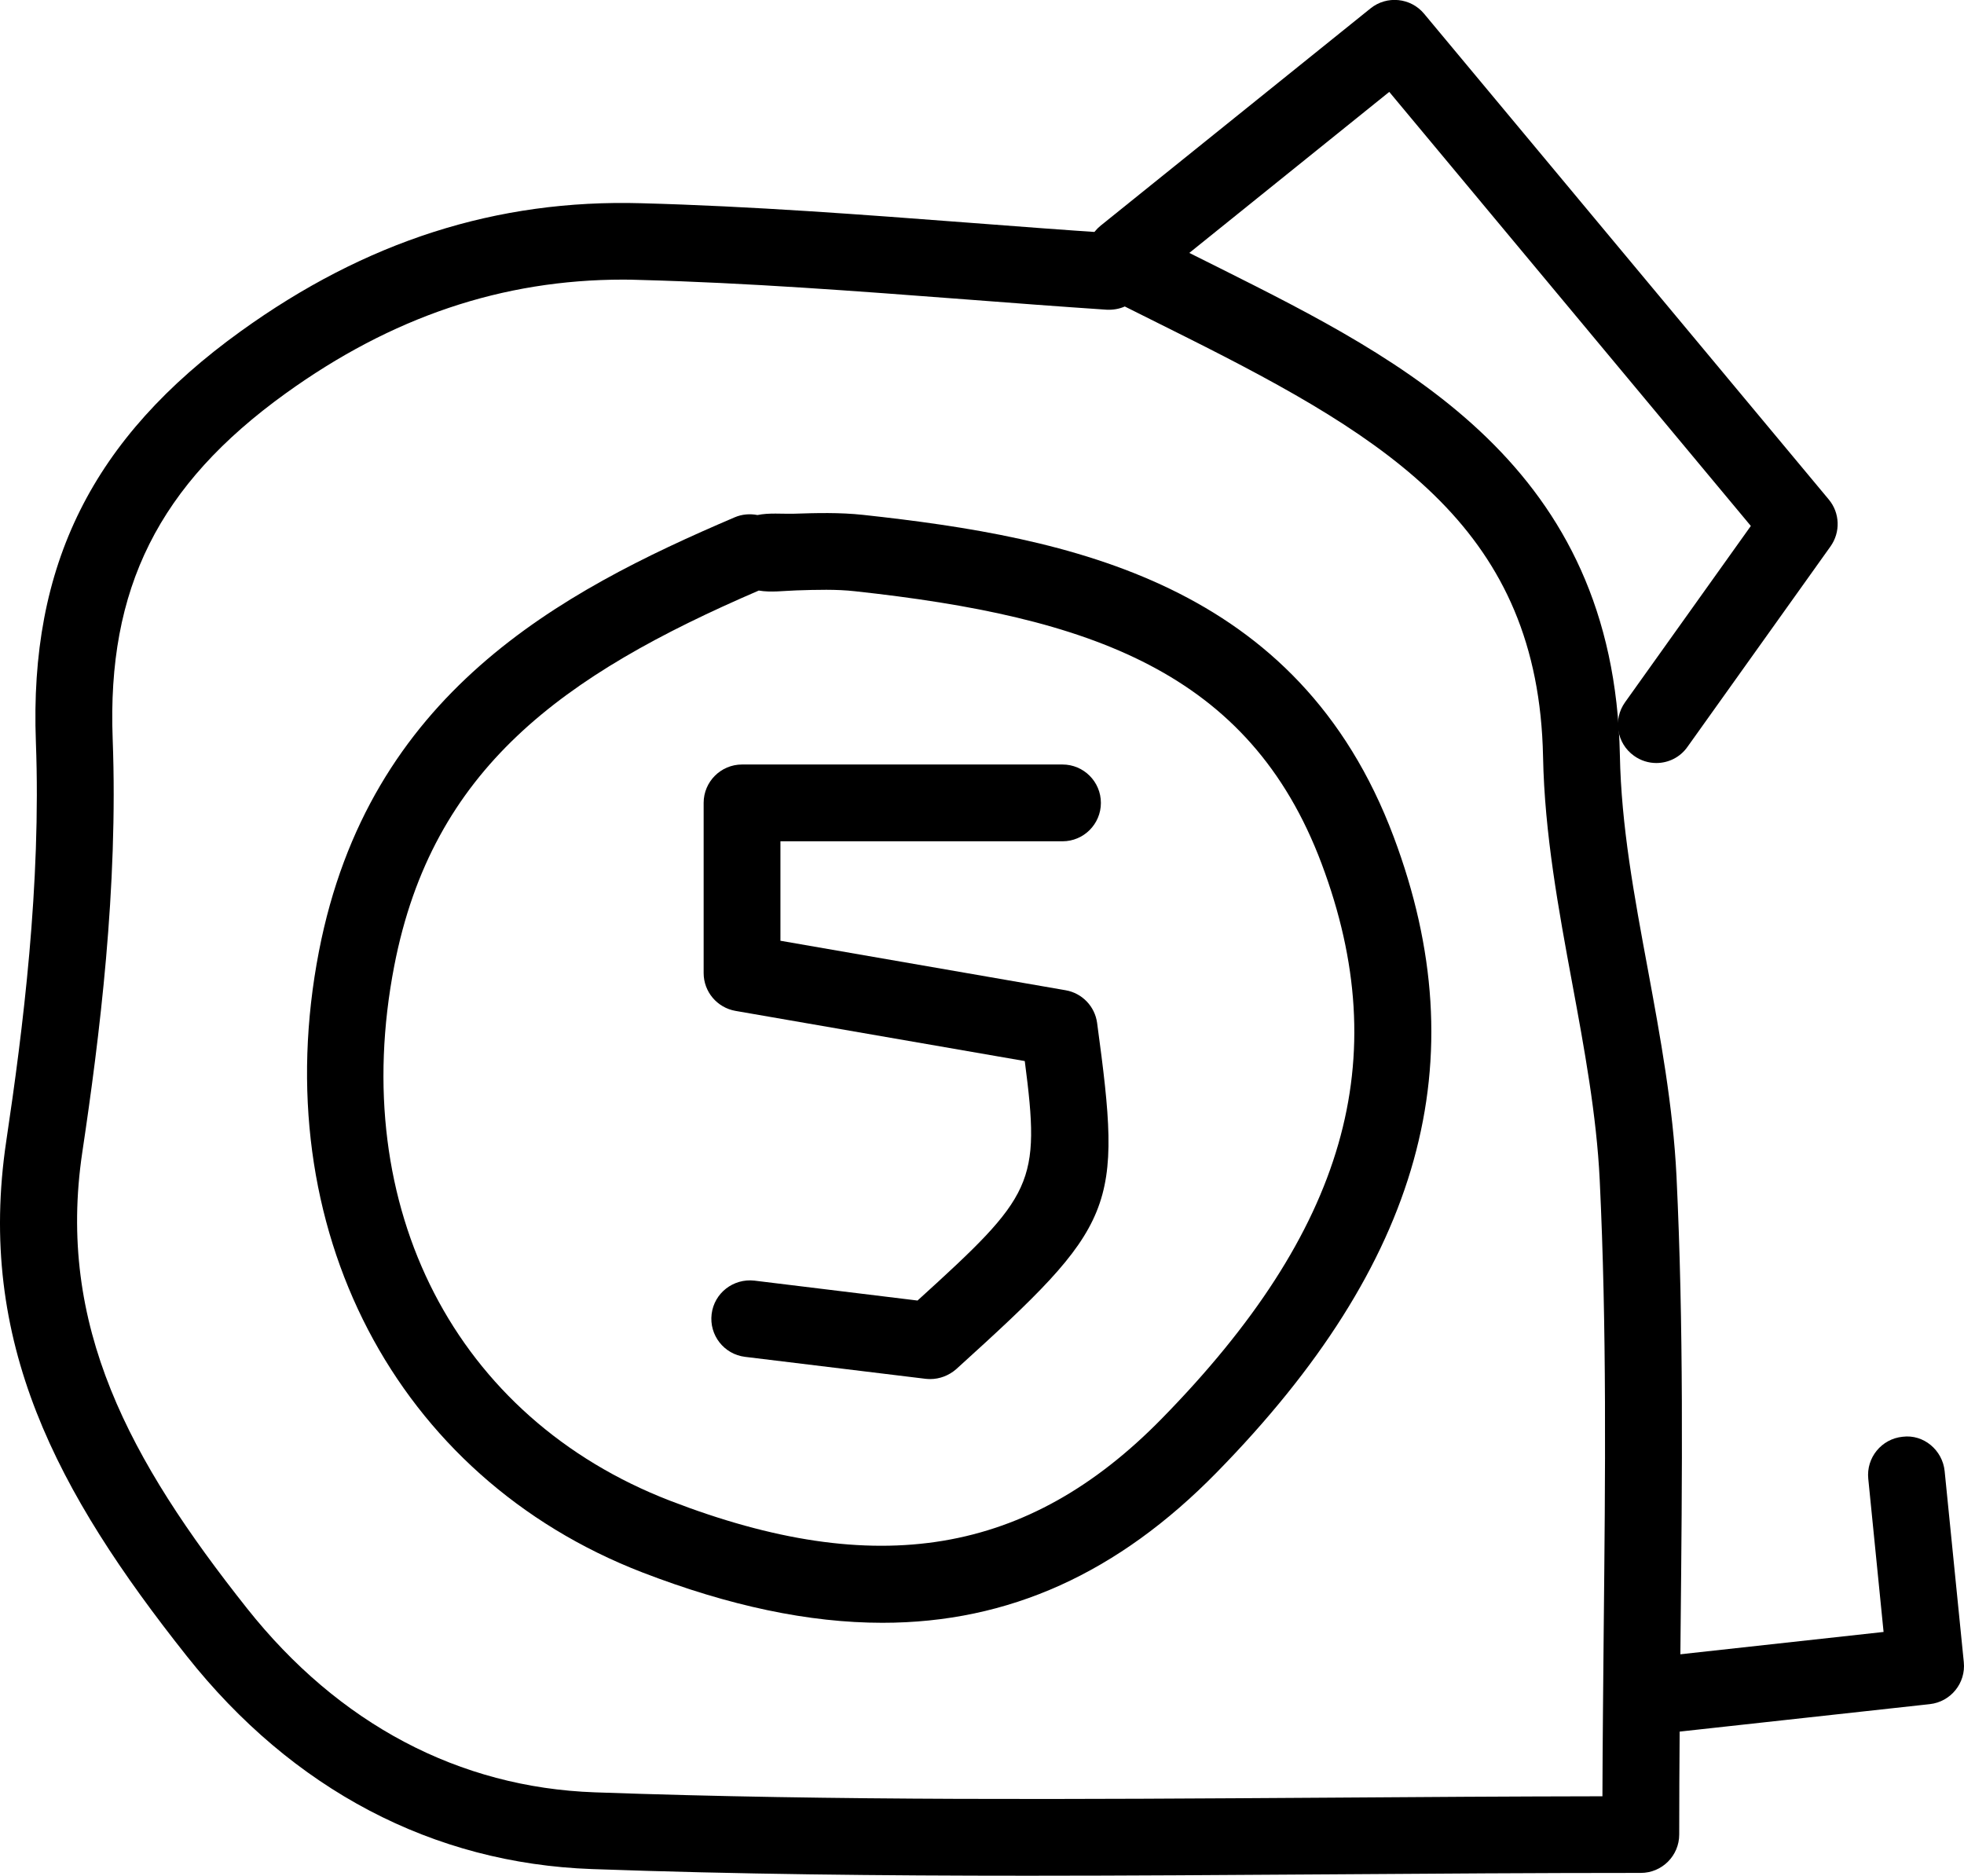 <?xml version="1.0" ?><!DOCTYPE svg  PUBLIC '-//W3C//DTD SVG 1.1//EN'  'http://www.w3.org/Graphics/SVG/1.1/DTD/svg11.dtd'><svg enable-background="new -6.754 -137.974 38.365 36.641" height="36.641px" id="Layer_1" version="1.1" viewBox="-6.754 -137.974 38.365 36.641" width="38.365px" xml:space="preserve" xmlns="http://www.w3.org/2000/svg" xmlns:xlink="http://www.w3.org/1999/xlink"><g><g><path d="M13.331-101.333c-2.859,0-5.675-0.028-8.52-0.13c-3.108-0.11-5.847-1.549-7.916-4.16    c-2.541-3.204-4.113-6.142-3.526-10.065c0.324-2.166,0.683-5.009,0.578-7.792c-0.131-3.459,1.103-5.934,3.999-8.021    c2.44-1.76,5.004-2.583,7.825-2.503c2.151,0.057,4.329,0.223,6.434,0.383c0.919,0.07,1.838,0.141,2.758,0.201    c0.092,0.006,0.178,0.028,0.255,0.063c0.197-0.088,0.432-0.092,0.64,0.014l1.224,0.611c3.606,1.808,7.694,3.856,7.807,9.51    c0.026,1.38,0.279,2.745,0.547,4.188c0.242,1.313,0.492,2.67,0.559,4.038c0.141,2.929,0.111,5.818,0.08,8.879    c-0.013,1.306-0.027,2.63-0.027,3.979c0,0.414-0.336,0.75-0.75,0.75c-2.046,0-4.065,0.014-6.068,0.028    C17.225-101.347,15.267-101.333,13.331-101.333z M5.421-132.512c-2.362,0-4.523,0.729-6.598,2.225    c-2.478,1.787-3.488,3.806-3.376,6.748c0.11,2.909-0.259,5.841-0.593,8.071c-0.507,3.39,0.92,6.015,3.218,8.913    c1.789,2.256,4.138,3.499,6.794,3.593c4.738,0.169,9.408,0.136,14.351,0.104c1.762-0.013,3.537-0.024,5.331-0.027    c0.003-1.097,0.016-2.178,0.025-3.246c0.031-3.038,0.061-5.907-0.078-8.792c-0.061-1.267-0.302-2.574-0.536-3.837    c-0.267-1.44-0.542-2.93-0.571-4.433c-0.088-4.407-2.947-6.179-6.979-8.199l-1.191-0.595c-0.107,0.048-0.233,0.069-0.354,0.063    c-0.924-0.062-1.848-0.132-2.772-0.203c-2.087-0.159-4.244-0.323-6.359-0.379C5.627-132.51,5.524-132.512,5.421-132.512z"/></g><g><path d="M11.417-111.035c-0.029,0-0.06-0.002-0.09-0.005L7.8-111.469c-0.411-0.05-0.703-0.424-0.653-0.835    c0.05-0.412,0.424-0.7,0.835-0.654l3.187,0.389c2.27-2.06,2.408-2.278,2.095-4.678l-5.651-0.98    c-0.359-0.063-0.622-0.374-0.622-0.739v-3.324c0-0.414,0.336-0.75,0.75-0.75h6.26c0.414,0,0.75,0.336,0.75,0.75    s-0.336,0.75-0.75,0.75h-5.51v1.943l5.572,0.967c0.321,0.056,0.57,0.314,0.614,0.638c0.496,3.66,0.394,3.913-2.754,6.765    C11.781-111.104,11.602-111.035,11.417-111.035z"/></g><g><path d="M25.601-123.069c-0.151,0-0.304-0.046-0.436-0.141c-0.337-0.24-0.416-0.708-0.175-1.046l2.457-3.444l-7.063-8.479    l-4.695,3.781c-0.322,0.26-0.794,0.209-1.056-0.114c-0.259-0.323-0.208-0.795,0.114-1.055l5.271-4.243    c0.318-0.257,0.786-0.209,1.046,0.104l7.906,9.49c0.218,0.262,0.231,0.638,0.033,0.916l-2.793,3.914    C26.065-123.178,25.834-123.069,25.601-123.069z"/></g><g><path d="M25.905-104.136c-0.377,0-0.702-0.284-0.745-0.668c-0.045-0.412,0.251-0.782,0.664-0.828l4.216-0.463l-0.299-2.992    c-0.042-0.412,0.259-0.78,0.671-0.821c0.408-0.053,0.78,0.26,0.821,0.672l0.374,3.73c0.042,0.41-0.255,0.776-0.664,0.821    l-4.954,0.544C25.96-104.138,25.933-104.136,25.905-104.136z"/></g><g><path d="M10.484-106.274c-1.44,0-2.994-0.33-4.69-0.984c-4.823-1.864-7.362-6.739-6.318-12.131    c0.975-5.037,4.701-7.018,8.12-8.479c0.146-0.063,0.304-0.073,0.446-0.045c0.227-0.047,0.476-0.02,0.715-0.026    c0.437-0.014,0.888-0.027,1.352,0.023c4.037,0.44,8.499,1.325,10.361,6.288c1.646,4.383,0.547,8.329-3.456,12.416    C15.087-107.245,12.955-106.274,10.484-106.274z M8.068-126.438c-3.844,1.657-6.375,3.479-7.121,7.334    c-0.915,4.728,1.199,8.828,5.387,10.445c4.032,1.558,6.995,1.063,9.606-1.603c3.596-3.671,4.559-7.014,3.123-10.839    c-1.411-3.76-4.535-4.825-9.119-5.324c-0.36-0.04-0.741-0.029-1.145-0.016C8.555-126.433,8.302-126.397,8.068-126.438z"/></g></g></svg>